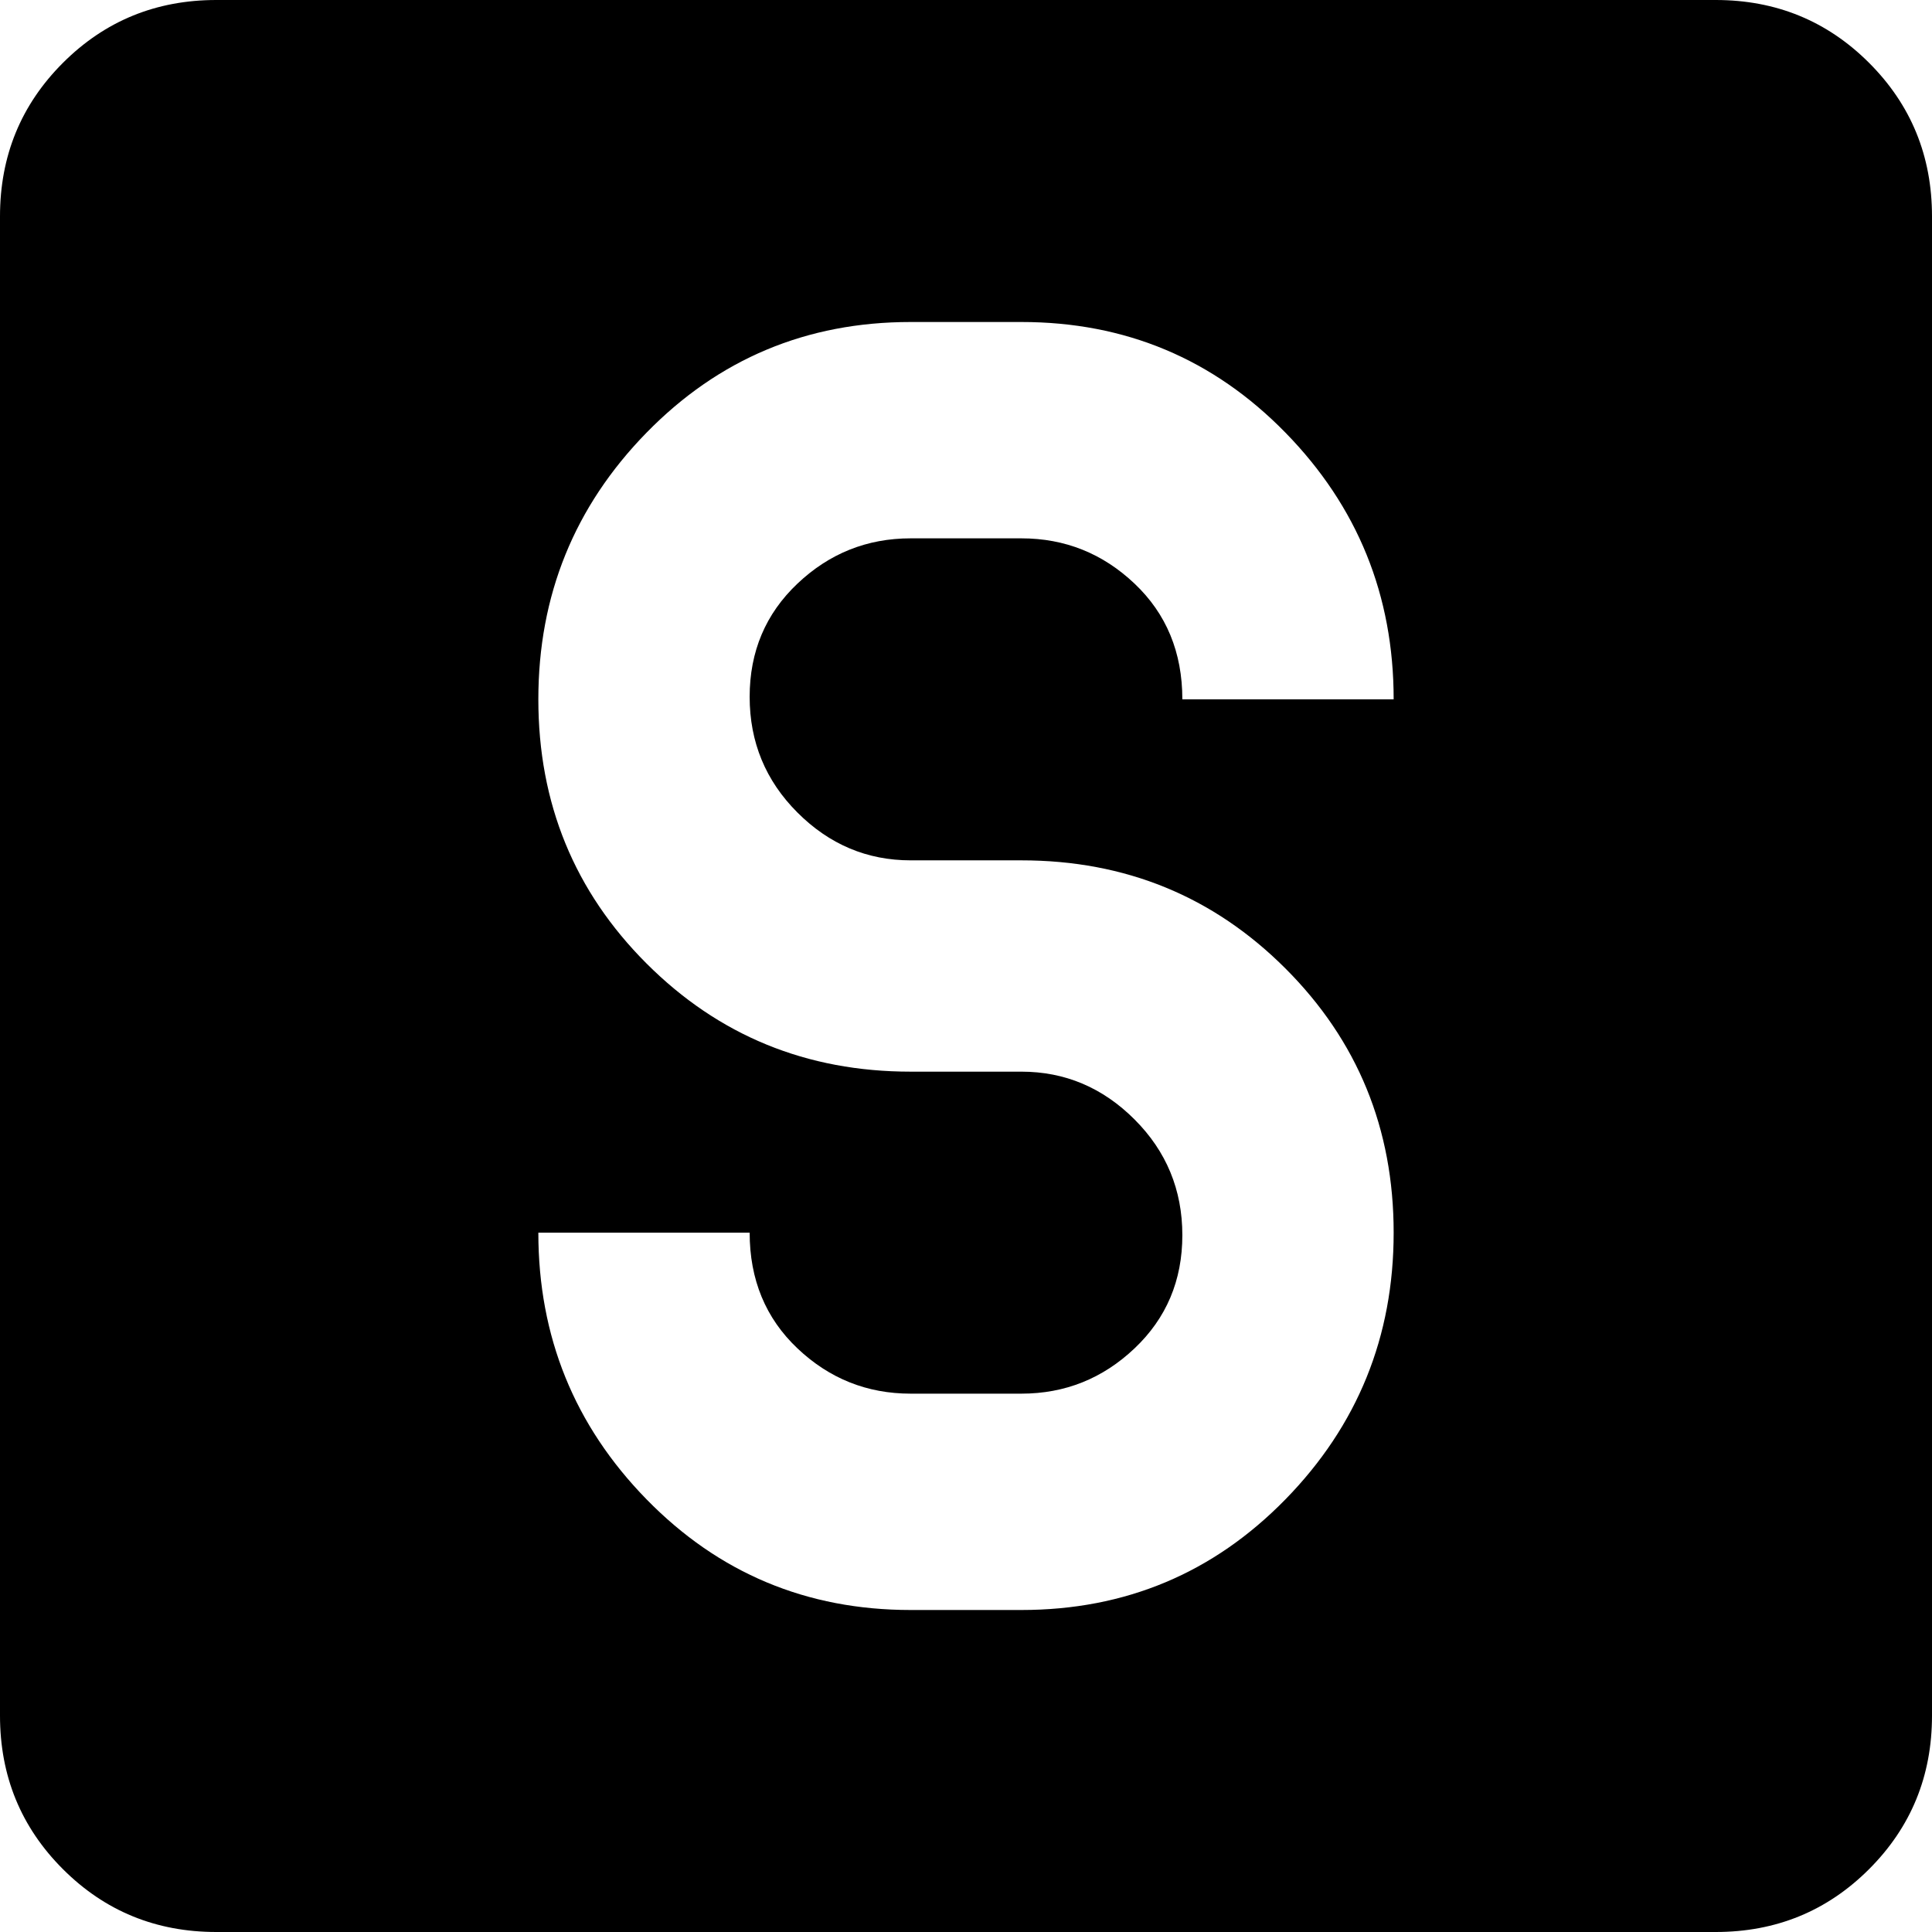 <svg xmlns="http://www.w3.org/2000/svg" viewBox="64 0 384 384">
      <g transform="scale(1 -1) translate(0 -384)">
        <path d="M64 341Q64 359 76.5 371.5Q89 384 107 384H405Q423 384 435.5 371.5Q448 359 448 341V43Q448 25 435.5 12.5Q423 0 405 0H107Q89 0 76.5 12.5Q64 25 64 43ZM267 213H245Q232 213 222.5 222.5Q213 232 213.0 245.5Q213 259 222.5 268.0Q232 277 245 277H267Q280 277 289.5 268.0Q299 259 299 245H341Q341 276 319.5 298.0Q298 320 267 320H245Q214 320 192.5 298.0Q171 276 171.0 245.0Q171 214 192.5 192.5Q214 171 245 171H267Q280 171 289.5 161.5Q299 152 299.0 138.5Q299 125 289.5 116.0Q280 107 267 107H245Q232 107 222.5 116.0Q213 125 213 139H171Q171 108 192.5 86.0Q214 64 245 64H267Q298 64 319.5 86.0Q341 108 341.0 139.0Q341 170 319.5 191.5Q298 213 267 213Z" />
      </g>
    </svg>